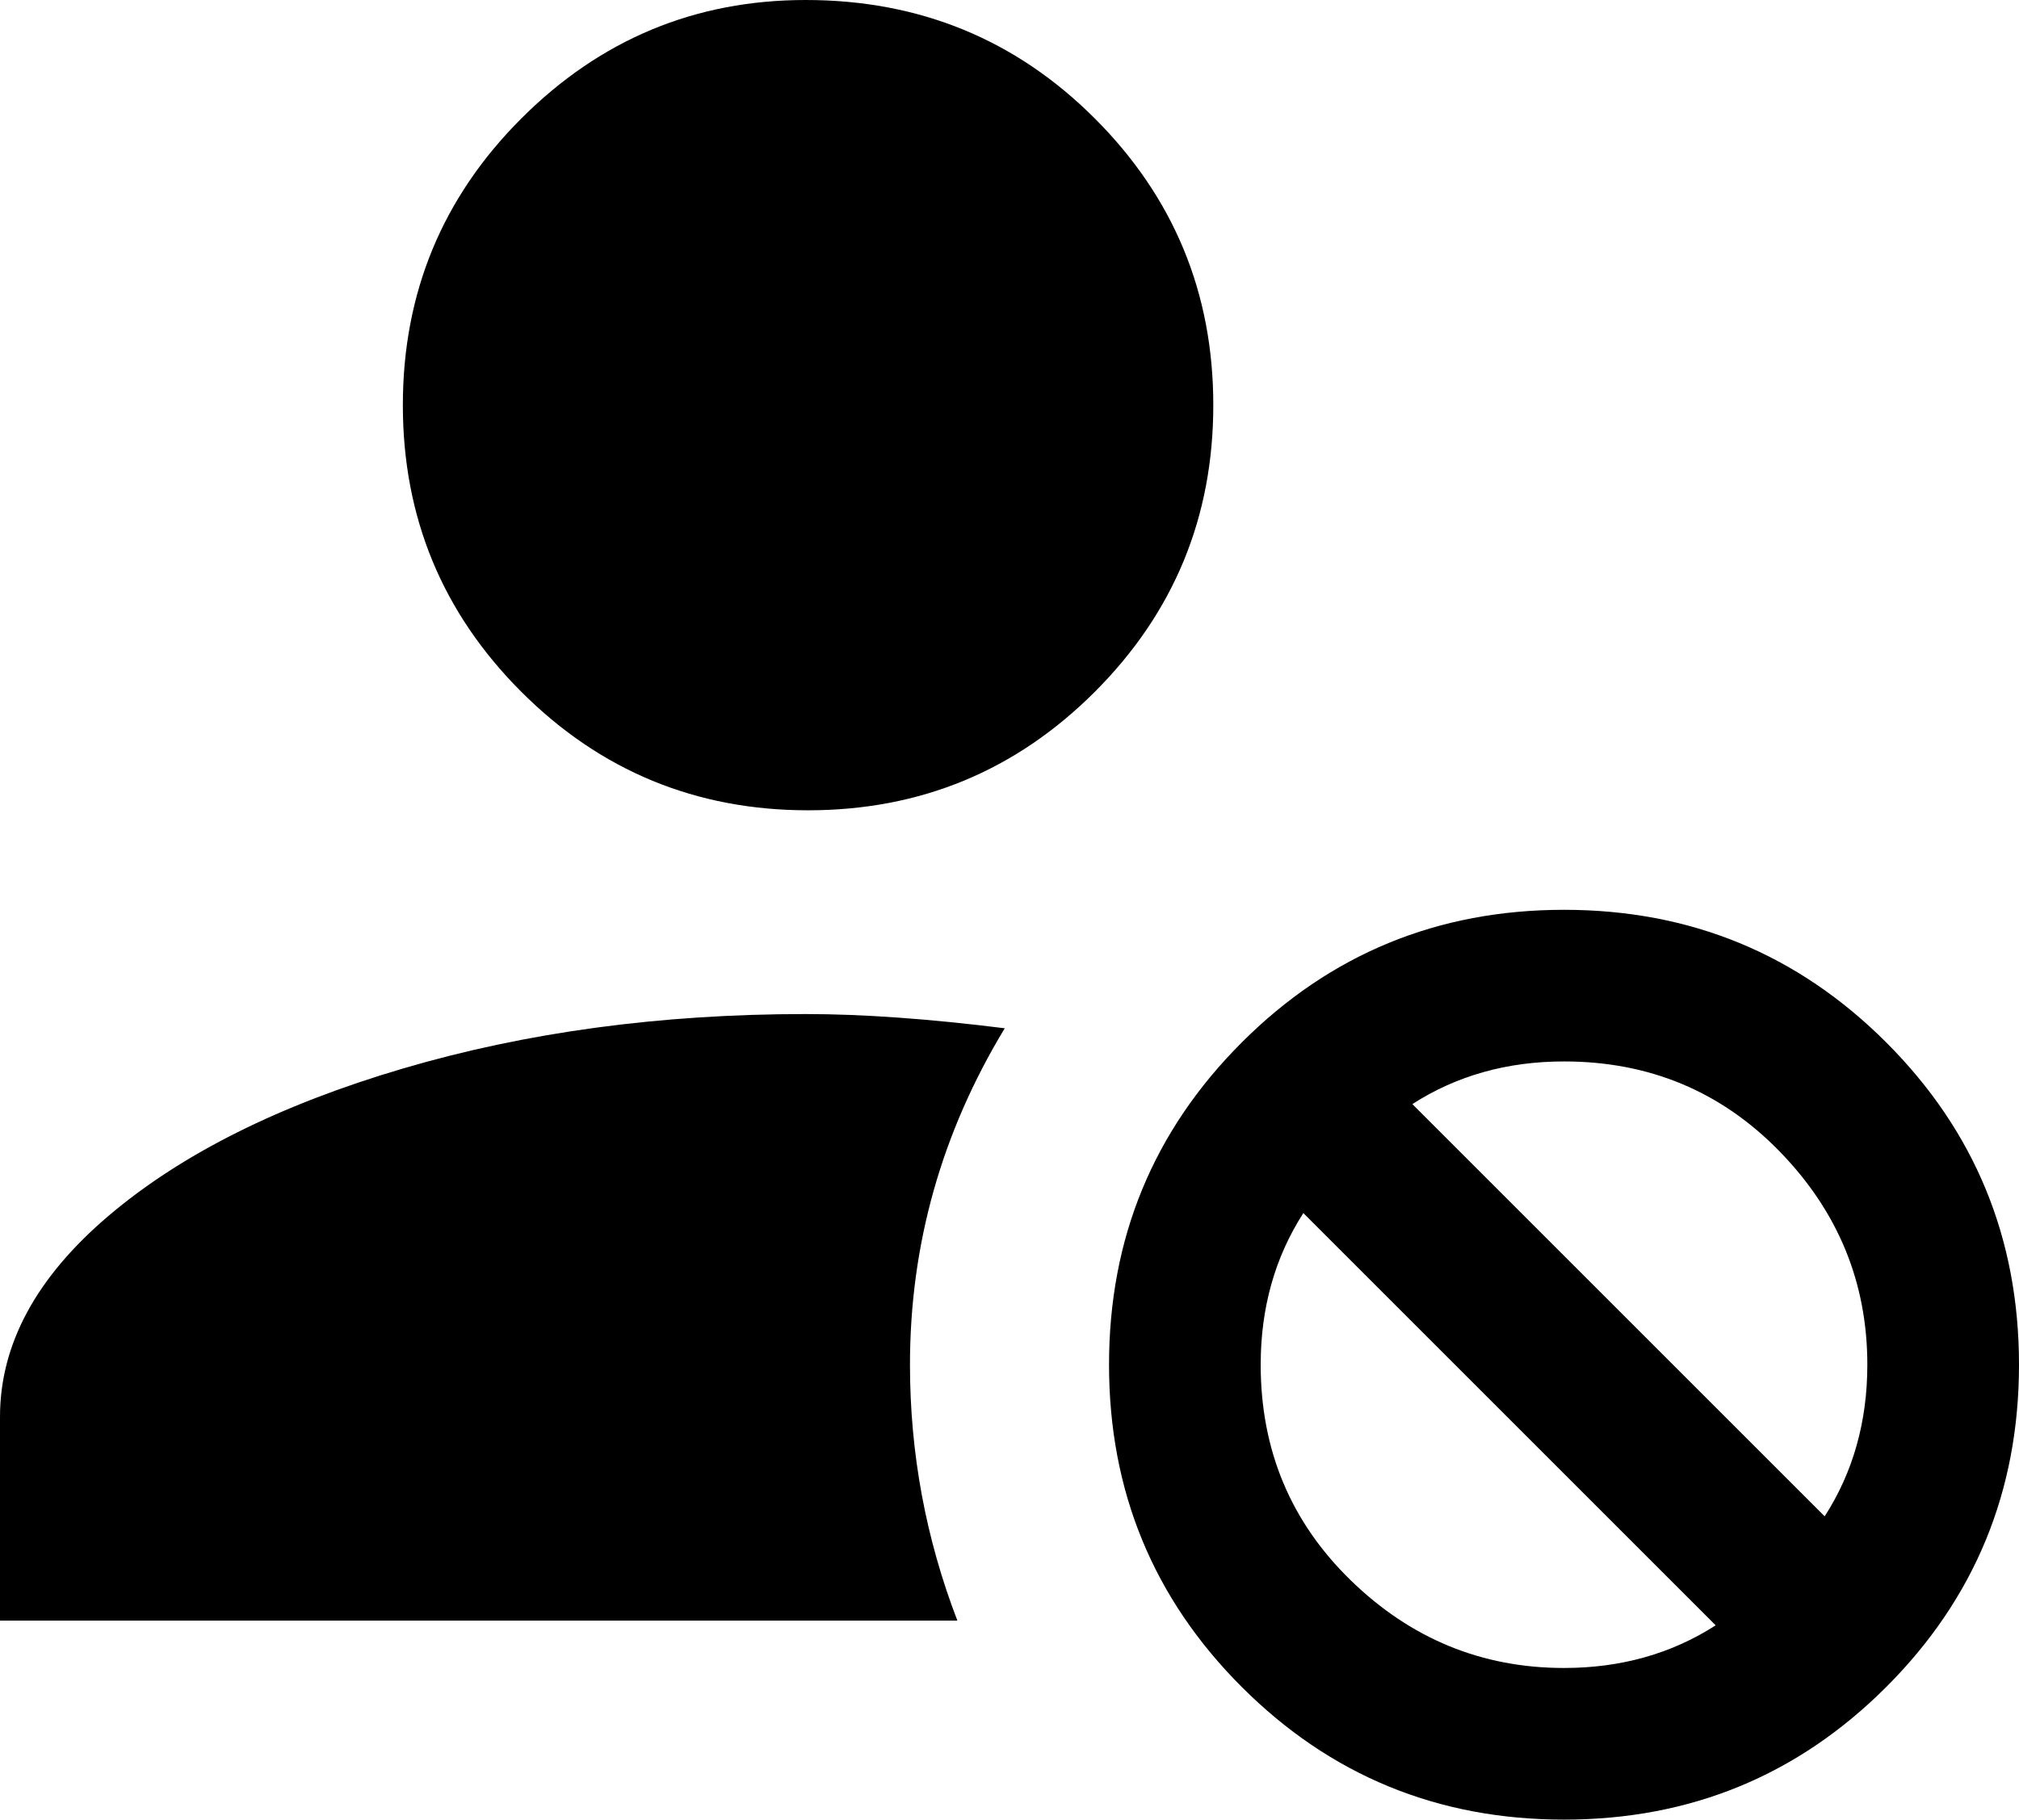 <svg xmlns="http://www.w3.org/2000/svg" viewBox="43 -21 426 384">
      <g transform="scale(1 -1) translate(0 -342)">
        <path d="M213 363Q178 363 153.0 338.0Q128 313 128.0 277.5Q128 242 153.0 217.0Q178 192 213.5 192.0Q249 192 274.0 217.0Q299 242 299.0 277.5Q299 313 274.0 338.0Q249 363 213 363ZM373 171Q333 171 305.0 143.0Q277 115 277.0 75.0Q277 35 305.0 7.0Q333 -21 373.0 -21.0Q413 -21 441.0 7.0Q469 35 469.0 75.0Q469 115 441.0 143.0Q413 171 373 171ZM213 149Q167 149 128.0 137.5Q89 126 66.0 106.5Q43 87 43 64V21H245Q235 47 235 75Q235 113 255 146Q231 149 213 149ZM373 139Q400 139 418.5 120.0Q437 101 437 75Q437 57 428 43L341 130Q355 139 373 139ZM318 107 405 20Q391 11 373 11Q347 11 328.0 29.5Q309 48 309 75Q309 93 318 107Z" />
      </g>
    </svg>